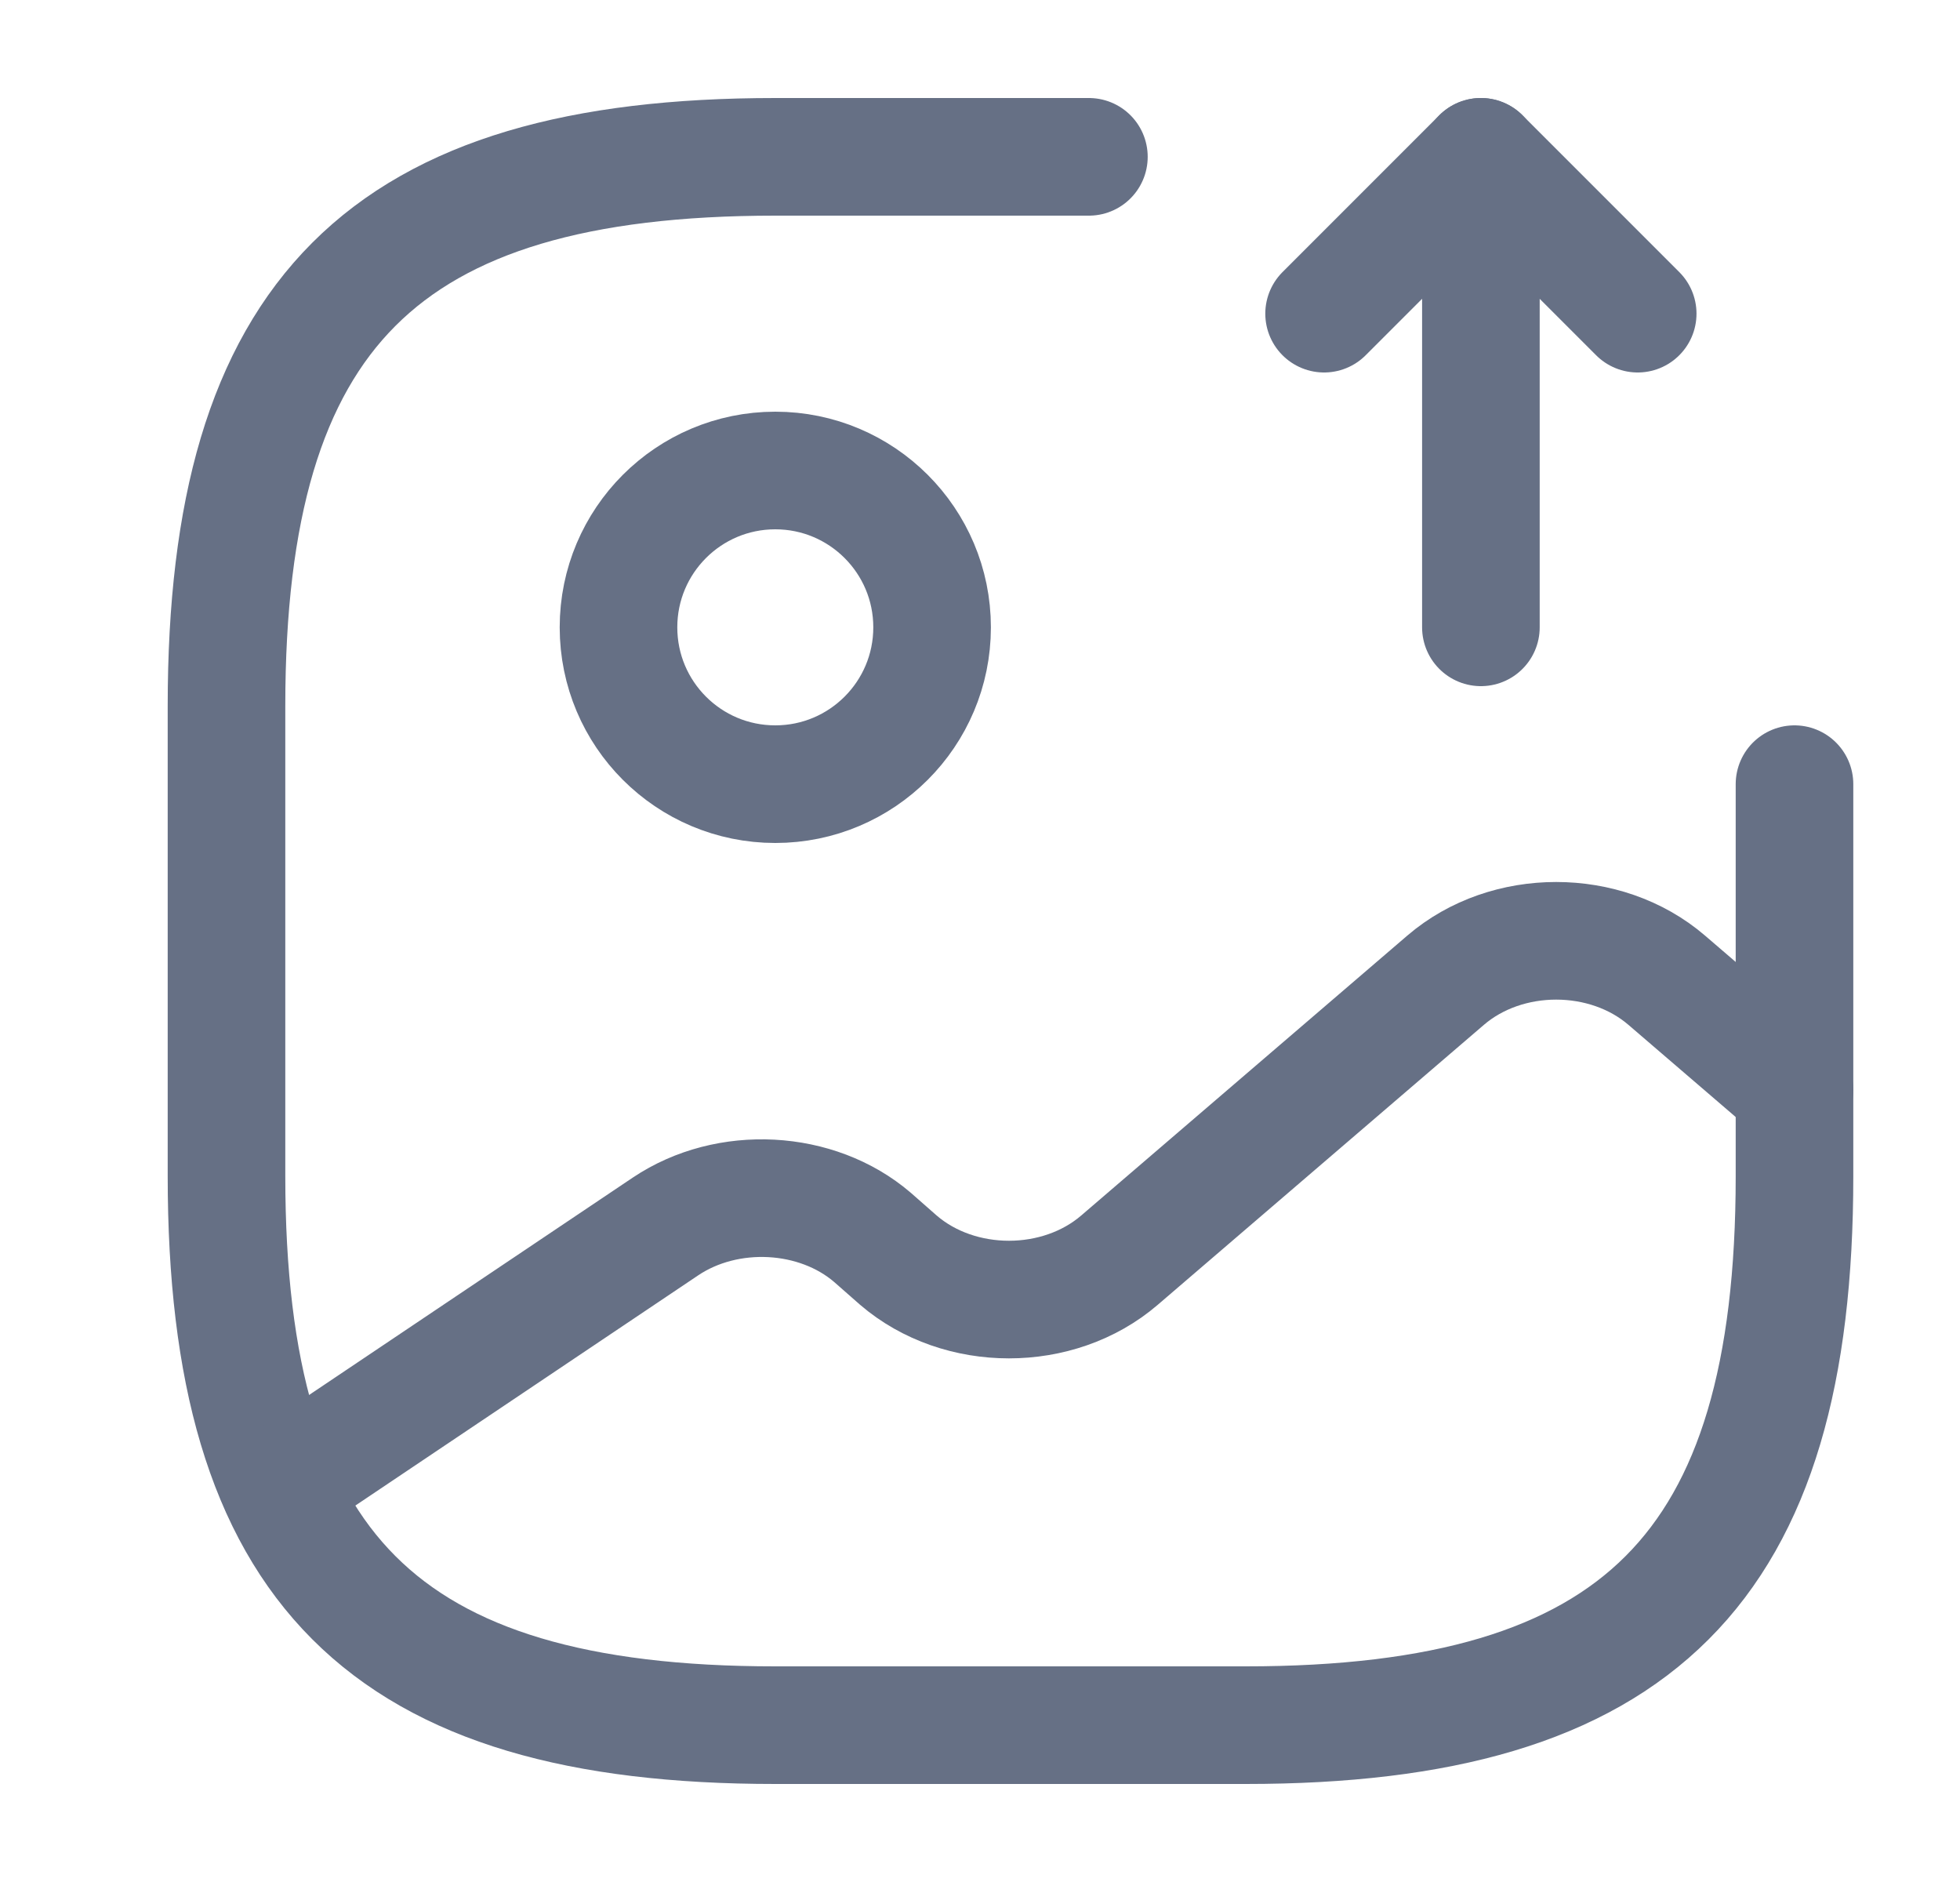 <svg width="25" height="24" viewBox="0 0 25 24" fill="none" xmlns="http://www.w3.org/2000/svg">
<path d="M9.889 10C10.993 10 11.889 9.105 11.889 8C11.889 6.895 10.993 6 9.889 6C8.784 6 7.889 6.895 7.889 8C7.889 9.105 8.784 10 9.889 10Z" stroke="#667085" stroke-width="1.5" stroke-linecap="round" stroke-linejoin="round"/>
<path d="M13.889 2H9.889C4.889 2 2.889 4 2.889 9V15C2.889 20 4.889 22 9.889 22H15.889C20.889 22 22.889 20 22.889 15V10" stroke="#667085" stroke-width="1.5" stroke-linecap="round" stroke-linejoin="round"/>
<path d="M18.889 8V2L20.889 4" stroke="#667085" stroke-width="1.5" stroke-linecap="round" stroke-linejoin="round"/>
<path d="M18.889 2L16.889 4" stroke="#667085" stroke-width="1.5" stroke-linecap="round" stroke-linejoin="round"/>
<path d="M3.559 18.95L8.489 15.64C9.279 15.11 10.419 15.17 11.129 15.78L11.459 16.07C12.239 16.74 13.499 16.74 14.279 16.07L18.439 12.5C19.219 11.83 20.479 11.83 21.259 12.5L22.889 13.9" stroke="#667085" stroke-width="1.5" stroke-linecap="round" stroke-linejoin="round"/>
</svg>
